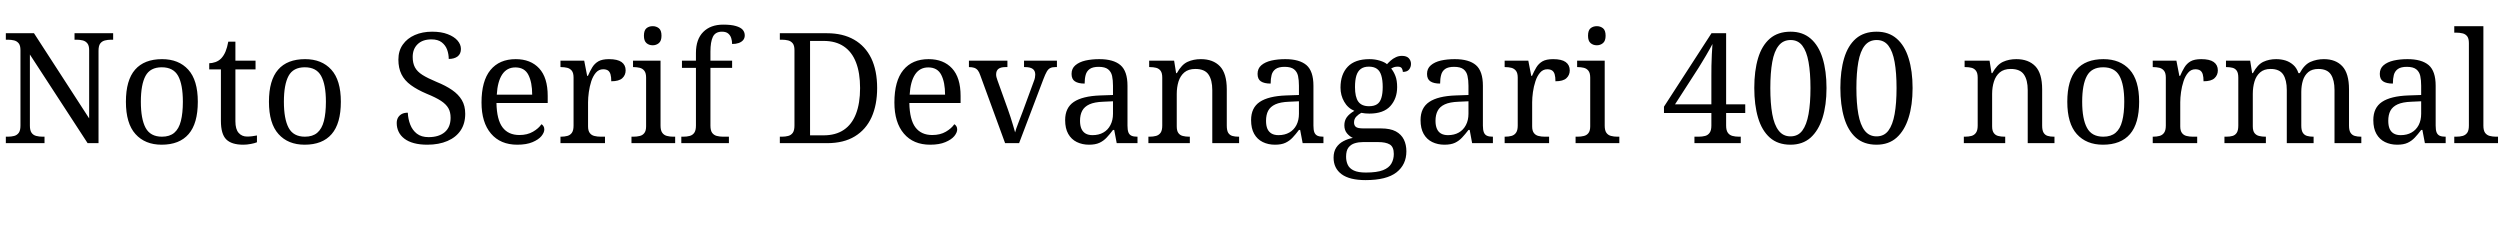 <svg xmlns="http://www.w3.org/2000/svg" xmlns:xlink="http://www.w3.org/1999/xlink" width="389.76" height="37.32"><path fill="black" d="M6.94 22.32L0.91 22.32L0.91 21.31L1.22 21.31Q1.78 21.31 2.22 21.19Q2.66 21.07 2.93 20.70Q3.19 20.33 3.19 19.58L3.19 19.58L3.19 7.82Q3.19 7.10 2.92 6.76Q2.64 6.41 2.20 6.30Q1.75 6.19 1.22 6.19L1.22 6.19L0.91 6.19L0.91 5.18L5.30 5.18L13.90 18.46L13.90 7.82Q13.90 7.10 13.62 6.76Q13.34 6.41 12.90 6.30Q12.46 6.19 11.93 6.19L11.93 6.19L11.62 6.19L11.62 5.18L17.64 5.18L17.64 6.19L17.33 6.19Q16.80 6.19 16.34 6.31Q15.89 6.43 15.62 6.79Q15.36 7.15 15.36 7.92L15.36 7.92L15.36 22.32L13.66 22.32L4.66 8.50L4.66 19.58Q4.66 20.33 4.92 20.70Q5.18 21.07 5.64 21.19Q6.10 21.31 6.62 21.31L6.62 21.31L6.94 21.31L6.94 22.32ZM25.20 22.56L25.20 22.56Q22.61 22.56 21.12 20.90Q19.63 19.25 19.63 15.86L19.63 15.86Q19.63 12.50 21.06 10.86Q22.49 9.22 25.27 9.22L25.27 9.22Q27.86 9.22 29.35 10.86Q30.84 12.50 30.84 15.86L30.84 15.86Q30.84 19.25 29.41 20.90Q27.98 22.56 25.20 22.56ZM25.25 21.31L25.25 21.31Q26.45 21.31 27.17 20.70Q27.89 20.09 28.20 18.86Q28.51 17.64 28.51 15.86L28.51 15.86Q28.51 13.18 27.77 11.83Q27.02 10.49 25.22 10.49L25.22 10.49Q23.42 10.49 22.69 11.83Q21.96 13.18 21.96 15.86L21.96 15.86Q21.96 18.55 22.70 19.93Q23.45 21.31 25.25 21.31ZM37.92 22.56L37.92 22.56Q36.10 22.56 35.27 21.73Q34.44 20.90 34.44 18.84L34.44 18.84L34.44 10.82L32.62 10.82L32.62 9.86Q33.05 9.86 33.58 9.68Q34.10 9.50 34.49 9.10L34.49 9.10Q34.90 8.66 35.16 8.04Q35.42 7.42 35.59 6.50L35.59 6.50L36.70 6.50L36.70 9.46L39.84 9.46L39.84 10.82L36.70 10.82L36.70 18.91Q36.70 20.14 37.20 20.71Q37.70 21.29 38.52 21.29L38.52 21.29Q38.95 21.29 39.31 21.24Q39.67 21.19 40.06 21.12L40.06 21.12L40.06 22.18Q39.74 22.32 39.12 22.44Q38.50 22.56 37.92 22.56ZM47.50 22.56L47.50 22.56Q44.90 22.56 43.42 20.90Q41.93 19.25 41.93 15.86L41.93 15.86Q41.93 12.50 43.36 10.86Q44.78 9.22 47.57 9.22L47.57 9.22Q50.16 9.22 51.65 10.86Q53.14 12.50 53.14 15.86L53.14 15.86Q53.14 19.25 51.71 20.90Q50.28 22.56 47.50 22.56ZM47.54 21.31L47.54 21.31Q48.74 21.31 49.46 20.70Q50.18 20.09 50.50 18.86Q50.81 17.64 50.81 15.86L50.81 15.86Q50.81 13.18 50.06 11.83Q49.32 10.49 47.52 10.49L47.52 10.49Q45.72 10.49 44.99 11.83Q44.26 13.18 44.26 15.86L44.26 15.86Q44.26 18.55 45.00 19.93Q45.74 21.31 47.54 21.31ZM66.62 22.56L66.62 22.56Q65.45 22.56 64.55 22.32Q63.65 22.08 63.05 21.62Q62.45 21.17 62.15 20.54Q61.85 19.92 61.85 19.18L61.85 19.18Q61.85 18.70 62.05 18.34Q62.26 17.98 62.64 17.77Q63.02 17.57 63.58 17.57L63.58 17.57Q63.62 18.55 63.96 19.43Q64.30 20.30 64.99 20.84Q65.69 21.38 66.82 21.38L66.82 21.38Q68.42 21.38 69.34 20.60Q70.25 19.82 70.25 18.36L70.25 18.36Q70.25 17.47 69.90 16.86Q69.55 16.25 68.75 15.72Q67.94 15.19 66.53 14.62L66.53 14.62Q65.04 13.99 64.06 13.27Q63.07 12.55 62.59 11.58Q62.11 10.61 62.11 9.29L62.11 9.29Q62.11 7.92 62.80 6.95Q63.48 5.98 64.67 5.46Q65.86 4.94 67.37 4.94L67.37 4.94Q68.81 4.94 69.80 5.33Q70.80 5.71 71.33 6.32Q71.86 6.94 71.86 7.63L71.86 7.63Q71.86 8.40 71.34 8.80Q70.82 9.19 69.96 9.19L69.96 9.19Q69.96 8.45 69.71 7.75Q69.46 7.06 68.87 6.60Q68.28 6.14 67.27 6.14L67.27 6.14Q65.88 6.14 65.11 6.89Q64.34 7.63 64.34 8.88L64.34 8.88Q64.34 9.84 64.69 10.50Q65.04 11.16 65.86 11.68Q66.67 12.19 68.06 12.77L68.06 12.77Q69.48 13.34 70.48 14.03Q71.47 14.71 72 15.60Q72.53 16.49 72.53 17.74L72.53 17.74Q72.53 19.27 71.81 20.34Q71.09 21.41 69.76 21.98Q68.42 22.56 66.62 22.56ZM80.64 22.56L80.64 22.56Q78.02 22.56 76.55 20.83Q75.07 19.10 75.07 15.98L75.07 15.98Q75.07 12.62 76.46 10.92Q77.86 9.22 80.40 9.22L80.40 9.22Q82.73 9.22 84.06 10.66Q85.39 12.10 85.39 14.95L85.39 14.95L85.39 16.06L77.40 16.06Q77.45 18.67 78.35 19.86Q79.25 21.05 80.98 21.05L80.98 21.05Q82.22 21.05 83.10 20.53Q83.98 20.02 84.41 19.37L84.41 19.37Q84.58 19.44 84.72 19.66Q84.86 19.87 84.86 20.18L84.86 20.18Q84.86 20.66 84.41 21.22Q83.95 21.77 83.02 22.16Q82.08 22.56 80.64 22.56ZM77.45 14.76L82.97 14.76Q82.97 12.84 82.38 11.68Q81.79 10.51 80.35 10.51L80.35 10.51Q79.03 10.51 78.30 11.60Q77.57 12.70 77.45 14.76L77.45 14.76ZM94.32 22.32L87.38 22.32L87.38 21.31L87.46 21.31Q88.01 21.31 88.45 21.19Q88.90 21.07 89.16 20.70Q89.42 20.33 89.42 19.58L89.42 19.58L89.42 12.10Q89.42 11.38 89.15 11.03Q88.87 10.68 88.43 10.57Q87.98 10.46 87.46 10.46L87.46 10.46L87.38 10.46L87.38 9.46L91.08 9.46L91.54 11.83L91.66 11.83Q91.97 11.11 92.33 10.51Q92.69 9.91 93.29 9.56Q93.89 9.22 94.94 9.22L94.94 9.22Q96.26 9.22 96.90 9.67Q97.54 10.13 97.54 10.97L97.54 10.97Q97.54 11.71 97.02 12.19Q96.50 12.67 95.30 12.67L95.30 12.67Q95.30 12 95.18 11.59Q95.06 11.18 94.79 10.99Q94.51 10.80 94.03 10.80L94.03 10.80Q93.36 10.80 92.90 11.33Q92.45 11.86 92.18 12.67Q91.92 13.49 91.80 14.36Q91.68 15.24 91.68 15.94L91.68 15.94L91.68 19.70Q91.68 20.40 91.96 20.75Q92.23 21.10 92.68 21.20Q93.12 21.31 93.65 21.31L93.65 21.31L94.32 21.31L94.32 22.32ZM105.26 22.32L98.45 22.32L98.45 21.31L98.76 21.31Q99.29 21.31 99.73 21.20Q100.18 21.10 100.45 20.75Q100.73 20.40 100.73 19.70L100.73 19.70L100.73 12.10Q100.73 11.38 100.45 11.03Q100.18 10.68 99.73 10.57Q99.29 10.46 98.76 10.46L98.76 10.46L98.69 10.46L98.69 9.46L102.98 9.46L102.98 19.58Q102.98 20.33 103.25 20.70Q103.51 21.07 103.97 21.19Q104.42 21.31 104.95 21.31L104.95 21.31L105.26 21.31L105.26 22.32ZM101.76 7.06L101.76 7.06Q101.18 7.06 100.79 6.72Q100.39 6.38 100.39 5.57L100.39 5.57Q100.39 4.73 100.79 4.40Q101.18 4.08 101.76 4.08L101.76 4.08Q102.31 4.08 102.72 4.40Q103.13 4.73 103.13 5.57L103.13 5.57Q103.13 6.38 102.72 6.72Q102.31 7.06 101.76 7.06ZM113.64 22.32L106.22 22.32L106.22 21.31L106.54 21.31Q107.09 21.31 107.53 21.19Q107.98 21.07 108.24 20.70Q108.50 20.33 108.50 19.58L108.50 19.58L108.50 10.58L106.32 10.58L106.32 9.46L108.50 9.46L108.50 8.26Q108.50 6.12 109.64 4.98Q110.78 3.84 112.75 3.84L112.75 3.84Q114.00 3.84 114.73 4.06Q115.46 4.27 115.79 4.64Q116.11 5.02 116.11 5.52L116.11 5.52Q116.11 5.95 115.86 6.25Q115.61 6.55 115.16 6.71Q114.72 6.86 114.14 6.86L114.14 6.86Q114.14 6.38 114.00 5.94Q113.86 5.50 113.52 5.22Q113.18 4.94 112.56 4.94L112.56 4.94Q111.53 4.94 111.14 5.74Q110.76 6.53 110.76 8.04L110.76 8.04L110.76 9.46L114.14 9.46L114.14 10.58L110.76 10.58L110.76 19.58Q110.76 20.33 111.02 20.70Q111.29 21.07 111.74 21.19Q112.20 21.31 112.73 21.31L112.73 21.31L113.64 21.31L113.64 22.32ZM128.93 22.32L121.58 22.32L121.58 21.31L121.90 21.31Q122.45 21.31 122.89 21.19Q123.34 21.07 123.60 20.70Q123.86 20.33 123.86 19.58L123.86 19.58L123.86 7.82Q123.86 7.10 123.59 6.76Q123.31 6.41 122.87 6.30Q122.42 6.19 121.90 6.19L121.90 6.19L121.58 6.19L121.58 5.18L128.93 5.18Q131.40 5.18 133.15 6.18Q134.90 7.18 135.83 9.08Q136.75 10.99 136.75 13.73L136.75 13.73Q136.75 16.34 135.88 18.28Q135 20.21 133.27 21.26Q131.54 22.32 128.93 22.32L128.93 22.32ZM126.29 21.10L128.38 21.10Q130.30 21.10 131.56 20.24Q132.82 19.39 133.45 17.75Q134.09 16.10 134.09 13.73L134.09 13.73Q134.09 11.35 133.45 9.72Q132.82 8.09 131.56 7.24Q130.30 6.38 128.40 6.38L128.40 6.38L126.29 6.38L126.29 21.10ZM145.01 22.56L145.01 22.56Q142.39 22.56 140.92 20.83Q139.44 19.10 139.44 15.98L139.44 15.98Q139.44 12.62 140.83 10.92Q142.22 9.22 144.77 9.22L144.77 9.22Q147.10 9.22 148.43 10.66Q149.76 12.10 149.76 14.95L149.76 14.95L149.76 16.06L141.77 16.06Q141.82 18.67 142.72 19.86Q143.62 21.05 145.34 21.05L145.34 21.05Q146.59 21.05 147.47 20.53Q148.34 20.02 148.78 19.37L148.78 19.37Q148.94 19.44 149.09 19.66Q149.23 19.87 149.23 20.18L149.23 20.18Q149.23 20.66 148.78 21.22Q148.32 21.77 147.38 22.16Q146.45 22.56 145.01 22.56ZM141.82 14.76L147.34 14.76Q147.34 12.84 146.75 11.68Q146.16 10.51 144.72 10.51L144.72 10.51Q143.40 10.51 142.67 11.60Q141.94 12.70 141.82 14.76L141.82 14.76ZM156.70 22.32L152.83 11.74Q152.66 11.23 152.44 10.96Q152.21 10.68 151.88 10.57Q151.56 10.46 151.06 10.46L151.06 10.46L151.06 9.46L157.06 9.46L157.06 10.46L156.74 10.46Q156.02 10.46 155.66 10.74Q155.30 11.02 155.30 11.62L155.30 11.62Q155.30 11.81 155.35 12.02Q155.40 12.24 155.50 12.50L155.50 12.50L157.13 17.04Q157.34 17.62 157.56 18.30Q157.78 18.98 157.96 19.60Q158.14 20.21 158.26 20.64L158.26 20.64Q158.38 20.14 158.76 19.18Q159.14 18.22 159.46 17.35L159.46 17.35L161.18 12.67Q161.30 12.38 161.35 12.11Q161.40 11.83 161.40 11.64L161.40 11.64Q161.40 11.02 161.00 10.74Q160.61 10.46 159.82 10.46L159.82 10.46L159.65 10.46L159.65 9.46L164.78 9.46L164.78 10.46L164.50 10.46Q164.04 10.46 163.74 10.61Q163.44 10.75 163.20 11.16Q162.96 11.57 162.67 12.34L162.67 12.34L158.88 22.32L156.70 22.32ZM169.78 22.56L169.78 22.56Q168.72 22.56 167.87 22.14Q167.02 21.72 166.54 20.87Q166.06 20.02 166.06 18.72L166.06 18.72Q166.06 16.80 167.41 15.89Q168.77 14.98 171.53 14.88L171.53 14.88L173.52 14.81L173.52 13.37Q173.52 12.50 173.38 11.84Q173.23 11.18 172.75 10.80Q172.27 10.42 171.29 10.42L171.29 10.42Q170.38 10.42 169.90 10.75Q169.42 11.09 169.26 11.68Q169.10 12.26 169.10 13.03L169.10 13.03Q168.10 13.03 167.58 12.68Q167.06 12.34 167.06 11.52L167.06 11.52Q167.06 10.68 167.65 10.18Q168.24 9.67 169.22 9.44Q170.21 9.22 171.38 9.22L171.38 9.22Q173.59 9.22 174.68 10.15Q175.78 11.09 175.78 13.37L175.78 13.37L175.78 19.58Q175.78 20.26 175.92 20.63Q176.06 21 176.40 21.16Q176.74 21.31 177.26 21.31L177.26 21.31L177.34 21.31L177.34 22.32L174.10 22.32L173.71 20.26L173.52 20.26Q173.02 20.93 172.54 21.44Q172.06 21.96 171.42 22.26Q170.78 22.56 169.78 22.56ZM170.33 21.07L170.33 21.07Q171.31 21.07 172.02 20.66Q172.73 20.26 173.12 19.50Q173.52 18.74 173.52 17.74L173.52 17.74L173.52 15.79L171.98 15.86Q170.62 15.91 169.84 16.27Q169.06 16.63 168.72 17.27Q168.38 17.90 168.38 18.84L168.38 18.84Q168.38 19.58 168.60 20.08Q168.82 20.57 169.25 20.82Q169.68 21.07 170.33 21.07ZM185.50 22.32L179.04 22.32L179.04 21.31L179.23 21.31Q179.78 21.31 180.23 21.19Q180.67 21.07 180.94 20.70Q181.20 20.33 181.20 19.58L181.20 19.58L181.20 12.10Q181.20 11.38 180.94 11.03Q180.67 10.68 180.24 10.57Q179.81 10.46 179.28 10.46L179.28 10.46L179.16 10.46L179.16 9.46L183.05 9.46L183.36 11.40L183.48 11.40Q184.22 10.06 185.15 9.64Q186.07 9.22 187.22 9.22L187.22 9.22Q189.12 9.22 190.19 10.33Q191.26 11.45 191.26 13.92L191.26 13.92L191.26 19.58Q191.26 20.33 191.48 20.70Q191.71 21.07 192.12 21.19Q192.53 21.31 193.06 21.31L193.06 21.31L193.18 21.31L193.18 22.32L189 22.32L189 14.04Q189 12.48 188.41 11.62Q187.82 10.75 186.36 10.75L186.36 10.75Q185.28 10.75 184.64 11.29Q184.01 11.83 183.73 12.72Q183.46 13.61 183.46 14.64L183.46 14.64L183.46 19.70Q183.46 20.40 183.72 20.75Q183.98 21.10 184.42 21.20Q184.85 21.31 185.38 21.31L185.38 21.31L185.50 21.31L185.50 22.32ZM198.77 22.56L198.77 22.56Q197.71 22.56 196.86 22.14Q196.01 21.72 195.53 20.87Q195.05 20.02 195.05 18.72L195.05 18.72Q195.05 16.80 196.40 15.89Q197.76 14.98 200.52 14.88L200.52 14.88L202.51 14.81L202.51 13.37Q202.51 12.50 202.37 11.84Q202.22 11.18 201.74 10.80Q201.26 10.42 200.28 10.42L200.28 10.42Q199.37 10.42 198.89 10.75Q198.41 11.09 198.25 11.68Q198.10 12.26 198.10 13.03L198.10 13.03Q197.09 13.03 196.57 12.68Q196.06 12.34 196.06 11.52L196.06 11.52Q196.06 10.68 196.64 10.18Q197.23 9.67 198.22 9.44Q199.20 9.22 200.38 9.22L200.38 9.22Q202.58 9.22 203.68 10.15Q204.77 11.09 204.77 13.37L204.77 13.37L204.77 19.58Q204.77 20.26 204.91 20.63Q205.06 21 205.39 21.16Q205.73 21.31 206.26 21.31L206.26 21.31L206.33 21.31L206.33 22.32L203.09 22.32L202.70 20.26L202.51 20.26Q202.01 20.93 201.53 21.44Q201.05 21.96 200.41 22.26Q199.78 22.56 198.77 22.56ZM199.32 21.07L199.32 21.07Q200.30 21.07 201.01 20.66Q201.72 20.26 202.12 19.50Q202.51 18.74 202.51 17.74L202.51 17.74L202.51 15.79L200.98 15.86Q199.61 15.91 198.83 16.27Q198.05 16.63 197.71 17.27Q197.38 17.90 197.38 18.84L197.38 18.84Q197.38 19.58 197.59 20.08Q197.81 20.57 198.24 20.82Q198.67 21.07 199.32 21.07ZM212.90 28.08L212.90 28.08Q210.41 28.08 209.16 27.16Q207.91 26.23 207.91 24.58L207.91 24.58Q207.91 23.64 208.33 23.00Q208.75 22.37 209.44 22.01Q210.12 21.65 210.91 21.50L210.91 21.50Q210.43 21.29 210.01 20.80Q209.59 20.30 209.59 19.54L209.59 19.54Q209.59 18.82 209.96 18.29Q210.34 17.76 211.15 17.28L211.15 17.28Q210.12 16.85 209.56 15.85Q208.99 14.86 208.99 13.66L208.99 13.66Q208.99 11.59 210.12 10.40Q211.25 9.22 213.50 9.22L213.50 9.22Q214.37 9.22 215.14 9.46Q215.90 9.70 216.24 10.01L216.24 10.01Q216.48 9.74 216.82 9.44Q217.15 9.14 217.60 8.93Q218.04 8.71 218.57 8.71L218.57 8.71Q219.29 8.71 219.64 9.08Q219.98 9.46 219.98 9.96L219.98 9.96Q219.98 10.46 219.68 10.84Q219.38 11.21 218.71 11.21L218.71 11.21Q218.71 10.94 218.56 10.67Q218.40 10.39 217.92 10.39L217.92 10.39Q217.61 10.39 217.37 10.46Q217.13 10.54 216.89 10.68L216.89 10.68Q217.30 11.18 217.56 11.87Q217.82 12.55 217.82 13.58L217.82 13.58Q217.82 15.36 216.76 16.54Q215.69 17.71 213.50 17.71L213.50 17.71Q213.22 17.71 212.84 17.68Q212.47 17.64 212.23 17.59L212.23 17.59Q211.78 17.83 211.44 18.19Q211.10 18.55 211.10 19.10L211.10 19.10Q211.10 19.54 211.38 19.78Q211.66 20.02 212.59 20.02L212.59 20.02L215.30 20.02Q216.74 20.02 217.61 20.48Q218.47 20.95 218.87 21.76Q219.26 22.56 219.26 23.59L219.26 23.59Q219.26 25.66 217.72 26.87Q216.17 28.08 212.90 28.08ZM212.95 26.90L212.95 26.90Q214.68 26.90 215.62 26.53Q216.55 26.16 216.92 25.50Q217.30 24.84 217.30 24L217.30 24Q217.30 22.90 216.67 22.52Q216.05 22.15 214.85 22.15L214.85 22.15L212.50 22.15Q211.82 22.15 211.22 22.33Q210.62 22.51 210.24 22.99Q209.86 23.47 209.86 24.43L209.86 24.43Q209.86 25.13 210.12 25.69Q210.38 26.26 211.06 26.58Q211.73 26.90 212.95 26.90ZM213.43 16.56L213.43 16.56Q214.22 16.56 214.69 16.25Q215.16 15.94 215.36 15.26Q215.57 14.59 215.57 13.56L215.57 13.56Q215.57 12.48 215.35 11.77Q215.14 11.06 214.67 10.73Q214.20 10.39 213.41 10.39L213.41 10.39Q212.64 10.39 212.16 10.74Q211.68 11.09 211.46 11.80Q211.25 12.50 211.25 13.58L211.25 13.58Q211.25 15.12 211.76 15.84Q212.28 16.56 213.43 16.56ZM225.19 22.56L225.19 22.56Q224.14 22.56 223.28 22.14Q222.43 21.72 221.95 20.87Q221.47 20.02 221.47 18.72L221.47 18.72Q221.47 16.80 222.83 15.89Q224.18 14.98 226.94 14.88L226.94 14.88L228.94 14.81L228.94 13.37Q228.94 12.50 228.79 11.84Q228.65 11.18 228.17 10.80Q227.69 10.42 226.70 10.42L226.70 10.42Q225.79 10.42 225.31 10.75Q224.83 11.09 224.68 11.68Q224.52 12.26 224.52 13.03L224.52 13.03Q223.51 13.03 223.00 12.68Q222.48 12.34 222.48 11.52L222.48 11.52Q222.48 10.68 223.07 10.18Q223.66 9.67 224.64 9.44Q225.62 9.22 226.80 9.22L226.80 9.22Q229.01 9.22 230.10 10.15Q231.19 11.09 231.19 13.37L231.19 13.37L231.19 19.58Q231.19 20.26 231.34 20.63Q231.48 21 231.82 21.16Q232.15 21.31 232.68 21.31L232.68 21.31L232.75 21.31L232.75 22.32L229.51 22.32L229.13 20.26L228.94 20.26Q228.43 20.93 227.95 21.44Q227.47 21.96 226.84 22.26Q226.20 22.56 225.19 22.56ZM225.74 21.07L225.74 21.07Q226.73 21.07 227.44 20.66Q228.14 20.26 228.54 19.50Q228.94 18.74 228.94 17.74L228.94 17.74L228.94 15.79L227.40 15.86Q226.03 15.91 225.25 16.27Q224.47 16.63 224.14 17.27Q223.80 17.90 223.80 18.84L223.80 18.84Q223.80 19.58 224.02 20.08Q224.23 20.57 224.66 20.82Q225.10 21.07 225.74 21.07ZM241.51 22.32L234.58 22.32L234.58 21.31L234.65 21.31Q235.20 21.31 235.64 21.19Q236.09 21.07 236.35 20.70Q236.62 20.33 236.62 19.58L236.62 19.58L236.62 12.10Q236.62 11.38 236.34 11.03Q236.06 10.68 235.62 10.57Q235.18 10.46 234.65 10.46L234.65 10.46L234.58 10.46L234.58 9.46L238.27 9.46L238.73 11.83L238.85 11.83Q239.16 11.11 239.52 10.51Q239.88 9.91 240.48 9.56Q241.08 9.22 242.14 9.22L242.14 9.22Q243.46 9.22 244.09 9.67Q244.73 10.13 244.73 10.97L244.73 10.97Q244.73 11.71 244.21 12.19Q243.70 12.67 242.50 12.67L242.50 12.67Q242.50 12 242.38 11.59Q242.26 11.18 241.98 10.99Q241.70 10.80 241.22 10.80L241.22 10.80Q240.55 10.80 240.10 11.33Q239.64 11.86 239.38 12.67Q239.11 13.49 238.99 14.36Q238.87 15.24 238.87 15.94L238.87 15.94L238.87 19.70Q238.87 20.40 239.15 20.75Q239.42 21.10 239.87 21.20Q240.31 21.31 240.84 21.31L240.84 21.31L241.51 21.31L241.51 22.32ZM252.46 22.32L245.64 22.32L245.64 21.31L245.95 21.31Q246.48 21.31 246.92 21.20Q247.37 21.10 247.64 20.75Q247.92 20.40 247.92 19.70L247.92 19.70L247.92 12.10Q247.92 11.38 247.64 11.03Q247.37 10.68 246.92 10.57Q246.48 10.46 245.95 10.46L245.95 10.46L245.88 10.46L245.88 9.46L250.18 9.46L250.18 19.58Q250.18 20.33 250.44 20.70Q250.70 21.07 251.16 21.19Q251.62 21.31 252.14 21.31L252.14 21.31L252.46 21.31L252.46 22.32ZM248.95 7.06L248.95 7.06Q248.38 7.06 247.98 6.72Q247.58 6.38 247.58 5.57L247.58 5.57Q247.58 4.73 247.98 4.40Q248.38 4.08 248.95 4.08L248.95 4.08Q249.50 4.08 249.91 4.40Q250.32 4.73 250.32 5.57L250.32 5.57Q250.32 6.38 249.91 6.72Q249.50 7.06 248.95 7.06ZM271.39 22.32L264.17 22.32L264.17 21.31L264.84 21.31Q265.39 21.31 265.84 21.19Q266.28 21.07 266.54 20.70Q266.81 20.33 266.81 19.58L266.81 19.58L266.81 17.62L259.42 17.62L259.42 16.63L266.83 5.18L269.11 5.18L269.11 16.27L272.09 16.27L272.09 17.62L269.11 17.62L269.11 19.58Q269.11 20.33 269.38 20.70Q269.64 21.07 270.10 21.19Q270.55 21.31 271.08 21.31L271.08 21.31L271.39 21.31L271.39 22.32ZM264.82 10.56L261.14 16.27L266.81 16.27L266.81 11.83Q266.81 11.14 266.82 10.26Q266.83 9.38 266.88 8.50Q266.93 7.61 266.98 6.86L266.98 6.86Q266.86 7.10 266.59 7.58Q266.33 8.06 265.99 8.63Q265.66 9.19 265.34 9.71Q265.03 10.22 264.82 10.56L264.82 10.56ZM279.14 22.56L279.14 22.56Q277.18 22.56 275.93 21.46Q274.68 20.35 274.09 18.36Q273.50 16.37 273.50 13.70L273.50 13.70Q273.50 11.04 274.09 9.07Q274.68 7.10 275.93 6.02Q277.18 4.94 279.17 4.94L279.17 4.94Q281.04 4.94 282.29 6.02Q283.54 7.10 284.15 9.08Q284.76 11.06 284.76 13.73L284.76 13.73Q284.76 16.39 284.14 18.37Q283.51 20.35 282.28 21.46Q281.04 22.56 279.14 22.56ZM279.14 21.26L279.14 21.26Q280.32 21.26 280.99 20.36Q281.66 19.46 281.96 17.78Q282.26 16.10 282.26 13.73L282.26 13.73Q282.26 11.35 281.96 9.67Q281.66 7.99 280.99 7.12Q280.32 6.24 279.17 6.24L279.17 6.24Q277.99 6.24 277.30 7.12Q276.60 7.99 276.30 9.67Q276 11.35 276 13.73L276 13.73Q276 16.10 276.30 17.78Q276.60 19.46 277.30 20.36Q277.99 21.26 279.14 21.26ZM292.56 22.56L292.56 22.56Q290.59 22.56 289.34 21.46Q288.10 20.35 287.51 18.36Q286.92 16.37 286.92 13.70L286.92 13.70Q286.92 11.04 287.51 9.07Q288.10 7.10 289.34 6.02Q290.59 4.94 292.58 4.94L292.58 4.94Q294.46 4.94 295.70 6.02Q296.95 7.10 297.56 9.08Q298.18 11.06 298.18 13.73L298.18 13.73Q298.18 16.39 297.55 18.37Q296.93 20.35 295.69 21.46Q294.46 22.56 292.56 22.56ZM292.56 21.26L292.56 21.26Q293.74 21.26 294.41 20.36Q295.08 19.46 295.38 17.78Q295.68 16.10 295.68 13.73L295.68 13.73Q295.68 11.35 295.38 9.67Q295.08 7.99 294.41 7.12Q293.74 6.24 292.58 6.24L292.58 6.24Q291.41 6.24 290.71 7.12Q290.02 7.99 289.72 9.67Q289.42 11.35 289.42 13.73L289.42 13.73Q289.42 16.10 289.72 17.78Q290.02 19.46 290.71 20.36Q291.41 21.26 292.56 21.26ZM312.62 22.32L306.17 22.32L306.17 21.31L306.36 21.31Q306.91 21.31 307.36 21.19Q307.80 21.07 308.06 20.70Q308.33 20.33 308.33 19.58L308.33 19.58L308.33 12.10Q308.33 11.38 308.06 11.03Q307.80 10.68 307.37 10.57Q306.94 10.46 306.41 10.46L306.41 10.46L306.29 10.46L306.29 9.46L310.18 9.46L310.49 11.40L310.61 11.40Q311.35 10.06 312.28 9.64Q313.20 9.22 314.35 9.22L314.35 9.22Q316.25 9.22 317.32 10.33Q318.38 11.45 318.38 13.92L318.38 13.92L318.38 19.58Q318.38 20.33 318.61 20.70Q318.84 21.07 319.25 21.19Q319.66 21.31 320.18 21.31L320.18 21.31L320.30 21.31L320.30 22.32L316.13 22.32L316.13 14.04Q316.13 12.48 315.54 11.62Q314.95 10.75 313.49 10.75L313.49 10.75Q312.41 10.75 311.77 11.29Q311.14 11.83 310.86 12.72Q310.58 13.61 310.58 14.64L310.58 14.64L310.58 19.70Q310.58 20.40 310.85 20.75Q311.11 21.10 311.54 21.20Q311.98 21.31 312.50 21.31L312.50 21.31L312.62 21.31L312.62 22.32ZM327.86 22.56L327.86 22.56Q325.27 22.56 323.78 20.90Q322.30 19.25 322.30 15.86L322.30 15.86Q322.30 12.50 323.72 10.86Q325.15 9.22 327.94 9.22L327.94 9.22Q330.53 9.22 332.02 10.86Q333.50 12.50 333.50 15.86L333.50 15.86Q333.50 19.25 332.08 20.90Q330.65 22.56 327.86 22.56ZM327.91 21.31L327.91 21.31Q329.11 21.31 329.83 20.70Q330.55 20.09 330.86 18.86Q331.18 17.64 331.18 15.86L331.18 15.86Q331.18 13.18 330.43 11.83Q329.69 10.49 327.89 10.49L327.89 10.49Q326.09 10.49 325.36 11.83Q324.62 13.18 324.62 15.86L324.62 15.86Q324.62 18.55 325.37 19.93Q326.11 21.31 327.91 21.31ZM342.55 22.32L335.62 22.32L335.62 21.31L335.69 21.31Q336.24 21.31 336.68 21.19Q337.13 21.07 337.39 20.70Q337.66 20.33 337.66 19.58L337.66 19.58L337.66 12.10Q337.66 11.38 337.38 11.03Q337.10 10.68 336.66 10.57Q336.22 10.46 335.69 10.46L335.69 10.46L335.62 10.46L335.62 9.46L339.31 9.46L339.77 11.83L339.89 11.83Q340.20 11.11 340.56 10.51Q340.92 9.91 341.52 9.56Q342.12 9.22 343.18 9.22L343.18 9.22Q344.50 9.22 345.13 9.67Q345.77 10.13 345.77 10.97L345.77 10.97Q345.77 11.71 345.25 12.19Q344.74 12.67 343.54 12.67L343.54 12.67Q343.54 12 343.42 11.59Q343.30 11.18 343.02 10.99Q342.74 10.80 342.26 10.80L342.26 10.80Q341.59 10.80 341.14 11.33Q340.68 11.86 340.42 12.67Q340.15 13.49 340.03 14.36Q339.91 15.24 339.91 15.94L339.91 15.94L339.91 19.70Q339.91 20.40 340.19 20.75Q340.46 21.10 340.91 21.20Q341.35 21.31 341.88 21.31L341.88 21.31L342.55 21.31L342.55 22.32ZM353.26 22.32L346.80 22.32L346.80 21.31L347.11 21.31Q347.66 21.31 348.07 21.19Q348.48 21.07 348.72 20.70Q348.96 20.33 348.96 19.58L348.96 19.58L348.96 12.10Q348.96 11.38 348.72 11.03Q348.48 10.68 348.06 10.57Q347.64 10.46 347.11 10.46L347.11 10.46L347.04 10.46L347.04 9.46L350.81 9.46L351.12 11.40L351.24 11.40Q351.96 10.06 352.86 9.64Q353.76 9.22 354.86 9.22L354.86 9.22Q355.63 9.22 356.32 9.43Q357 9.65 357.53 10.12Q358.06 10.58 358.34 11.40L358.34 11.40L358.54 11.40Q359.26 10.06 360.23 9.64Q361.20 9.22 362.30 9.22L362.30 9.22Q364.15 9.22 365.18 10.33Q366.22 11.45 366.22 13.92L366.22 13.92L366.22 19.58Q366.22 20.33 366.46 20.70Q366.70 21.07 367.12 21.19Q367.54 21.31 368.06 21.31L368.06 21.31L368.14 21.31L368.14 22.32L363.96 22.32L363.96 14.04Q363.96 12.48 363.40 11.62Q362.83 10.75 361.44 10.75L361.44 10.75Q360.46 10.75 359.87 11.24Q359.28 11.74 359.03 12.55Q358.78 13.37 358.78 14.33L358.78 14.33L358.78 19.58Q358.78 20.33 359.02 20.70Q359.26 21.07 359.68 21.19Q360.10 21.31 360.62 21.31L360.62 21.31L360.70 21.31L360.70 22.32L356.52 22.32L356.52 14.04Q356.52 12.48 355.96 11.62Q355.39 10.75 354 10.75L354 10.75Q352.97 10.75 352.36 11.29Q351.74 11.83 351.48 12.72Q351.22 13.61 351.22 14.64L351.22 14.64L351.22 19.70Q351.22 20.40 351.49 20.75Q351.77 21.10 352.21 21.20Q352.66 21.31 353.18 21.31L353.18 21.31L353.26 21.31L353.26 22.32ZM373.73 22.56L373.73 22.56Q372.67 22.56 371.82 22.14Q370.97 21.72 370.49 20.87Q370.01 20.02 370.01 18.72L370.01 18.72Q370.01 16.80 371.36 15.89Q372.72 14.98 375.48 14.88L375.48 14.88L377.47 14.81L377.47 13.37Q377.47 12.50 377.33 11.84Q377.18 11.18 376.70 10.80Q376.22 10.42 375.24 10.42L375.24 10.42Q374.33 10.42 373.85 10.75Q373.37 11.09 373.21 11.68Q373.06 12.26 373.06 13.03L373.06 13.03Q372.05 13.03 371.53 12.68Q371.02 12.34 371.02 11.52L371.02 11.52Q371.02 10.68 371.60 10.18Q372.19 9.67 373.18 9.44Q374.16 9.22 375.34 9.22L375.34 9.22Q377.54 9.22 378.64 10.15Q379.73 11.09 379.73 13.37L379.73 13.37L379.73 19.58Q379.73 20.26 379.87 20.63Q380.02 21 380.35 21.16Q380.69 21.31 381.22 21.31L381.22 21.31L381.29 21.31L381.29 22.32L378.05 22.32L377.66 20.26L377.47 20.26Q376.97 20.93 376.49 21.44Q376.01 21.96 375.37 22.26Q374.74 22.56 373.73 22.56ZM374.28 21.07L374.28 21.07Q375.26 21.07 375.97 20.66Q376.68 20.26 377.08 19.50Q377.47 18.74 377.47 17.74L377.47 17.74L377.47 15.79L375.94 15.86Q374.57 15.91 373.79 16.27Q373.01 16.63 372.67 17.27Q372.34 17.90 372.34 18.84L372.34 18.84Q372.34 19.58 372.55 20.08Q372.77 20.57 373.20 20.82Q373.63 21.07 374.28 21.07ZM389.45 22.32L382.63 22.32L382.63 21.31L382.94 21.31Q383.50 21.31 383.94 21.19Q384.38 21.07 384.65 20.70Q384.91 20.33 384.91 19.58L384.91 19.58L384.91 6.72Q384.91 6 384.64 5.65Q384.36 5.30 383.92 5.20Q383.47 5.09 382.94 5.09L382.94 5.09L382.63 5.09L382.63 4.08L387.17 4.08L387.17 19.58Q387.17 20.33 387.43 20.70Q387.70 21.07 388.15 21.19Q388.61 21.31 389.14 21.31L389.14 21.31L389.45 21.31L389.45 22.32Z"/></svg>